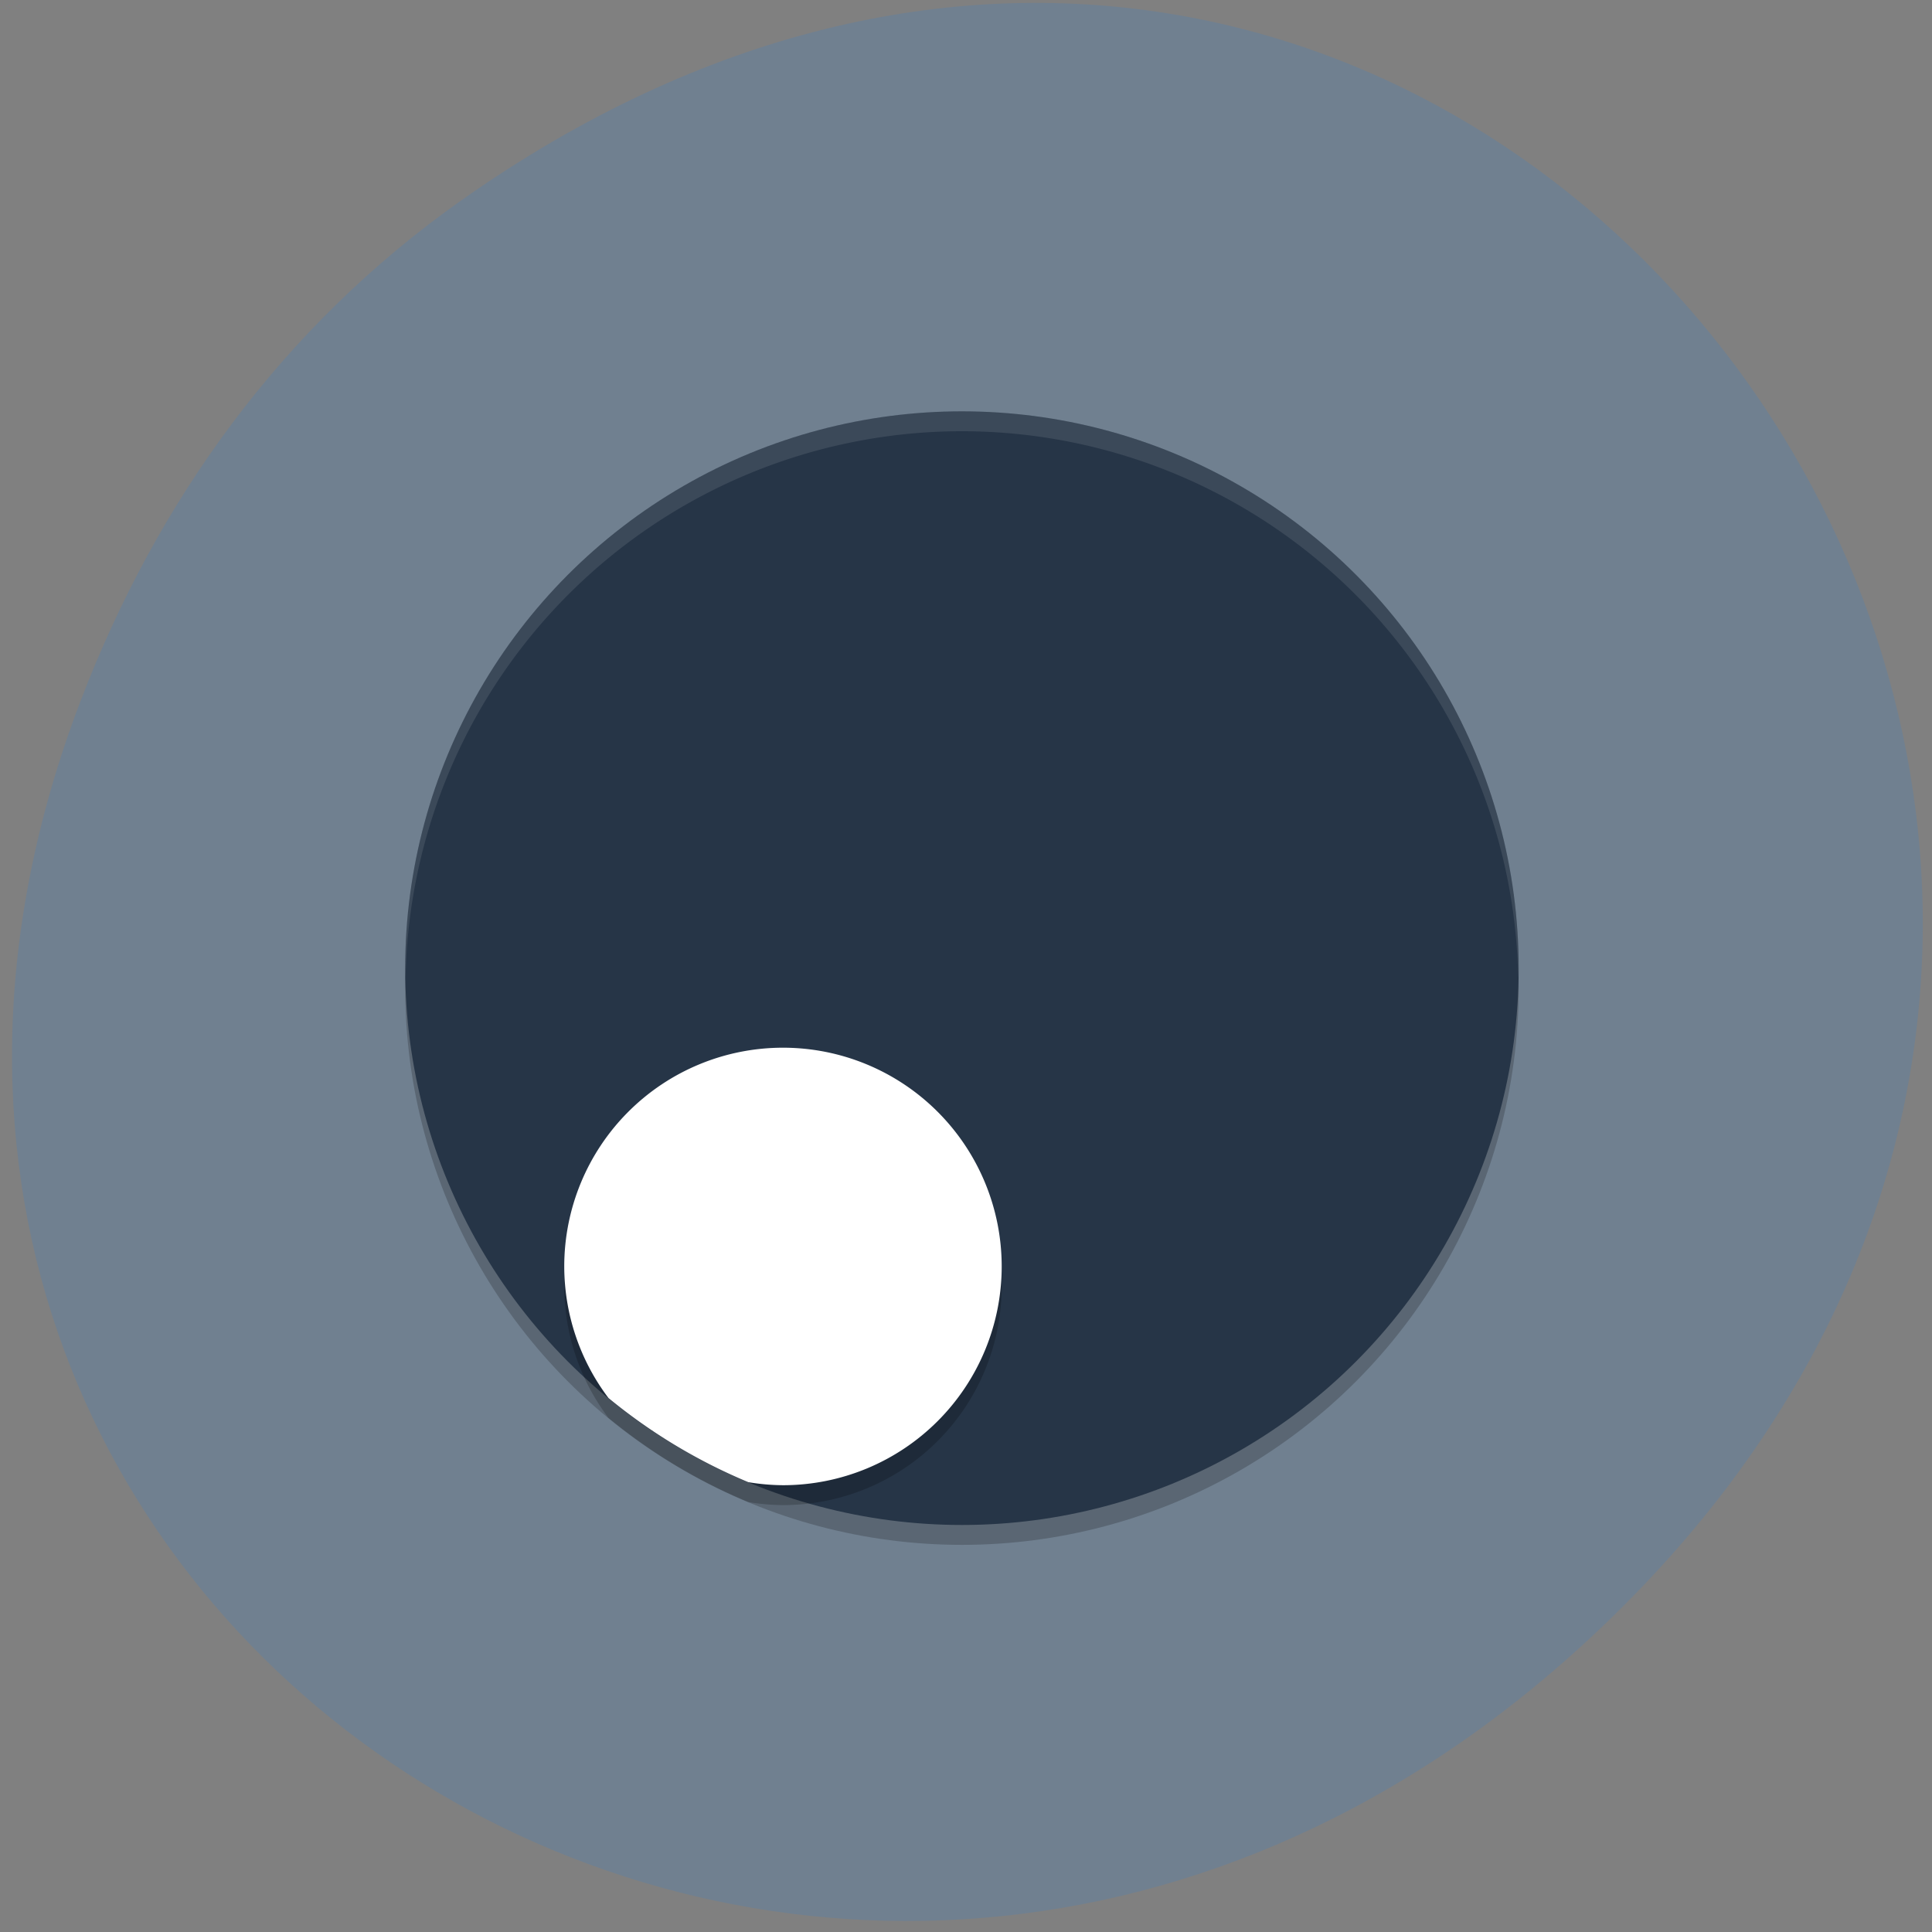 <svg xmlns="http://www.w3.org/2000/svg" viewBox="0 0 256 256"><rect x="0" y="0" width="256" height="256" fill="#808080" stroke="none"/><defs><clipPath><path d="m 27.707 56.824 h 82.29 v 139.69 h -82.29"/></clipPath><clipPath><path d="m 74 56.824 h 129 v 139.69 h -129"/></clipPath><clipPath><path d="m 148 97 h 77.63 v 24 h -77.62"/></clipPath><clipPath><path d="m 171 132 h 54.625 v 24 h -54.625"/></clipPath></defs><g transform="matrix(0.989 0 0 0.997 1.592 -0.703)"><path d="m 60.17,27.353 c 130.93,-91.66 263.6,77.62 156.91,185.6 C 116.57,314.693 -39.6,220.37 9.22,93.773 19.405,67.359 36.134,44.182 60.168,27.353 z" fill="#708090" color="#000"/><g transform="matrix(2.664 0 0 2.643 42.02 44.801)"><circle cx="32" cy="33" r="28" opacity="0.2"/><circle cx="32" cy="32" r="28" fill="#263547"/><path d="M 32 4 A 28 28 0 0 0 4 32 28 28 0 0 0 4.02 32.492 28 28 0 0 1 32 5 28 28 0 0 1 59.975 32.492 28 28 0 0 0 60 32 28 28 0 0 0 32 4 z" opacity="0.1" fill="#fff"/><path d="m 23 37 a 11 11 0 0 0 -11 11 11 11 0 0 0 2.225 6.617 28 28 0 0 0 7.03 4.23 A 11 11 0 0 0 23 59 11 11 0 0 0 34 48 11 11 0 0 0 23 37 z" opacity="0.2"/><path d="m 23 36 a 11 11 0 0 0 -11 11 11 11 0 0 0 2.225 6.617 28 28 0 0 0 7.03 4.23 A 11 11 0 0 0 23 58 11 11 0 0 0 34 47 11 11 0 0 0 23 36 z" fill="#fff"/></g></g></svg>